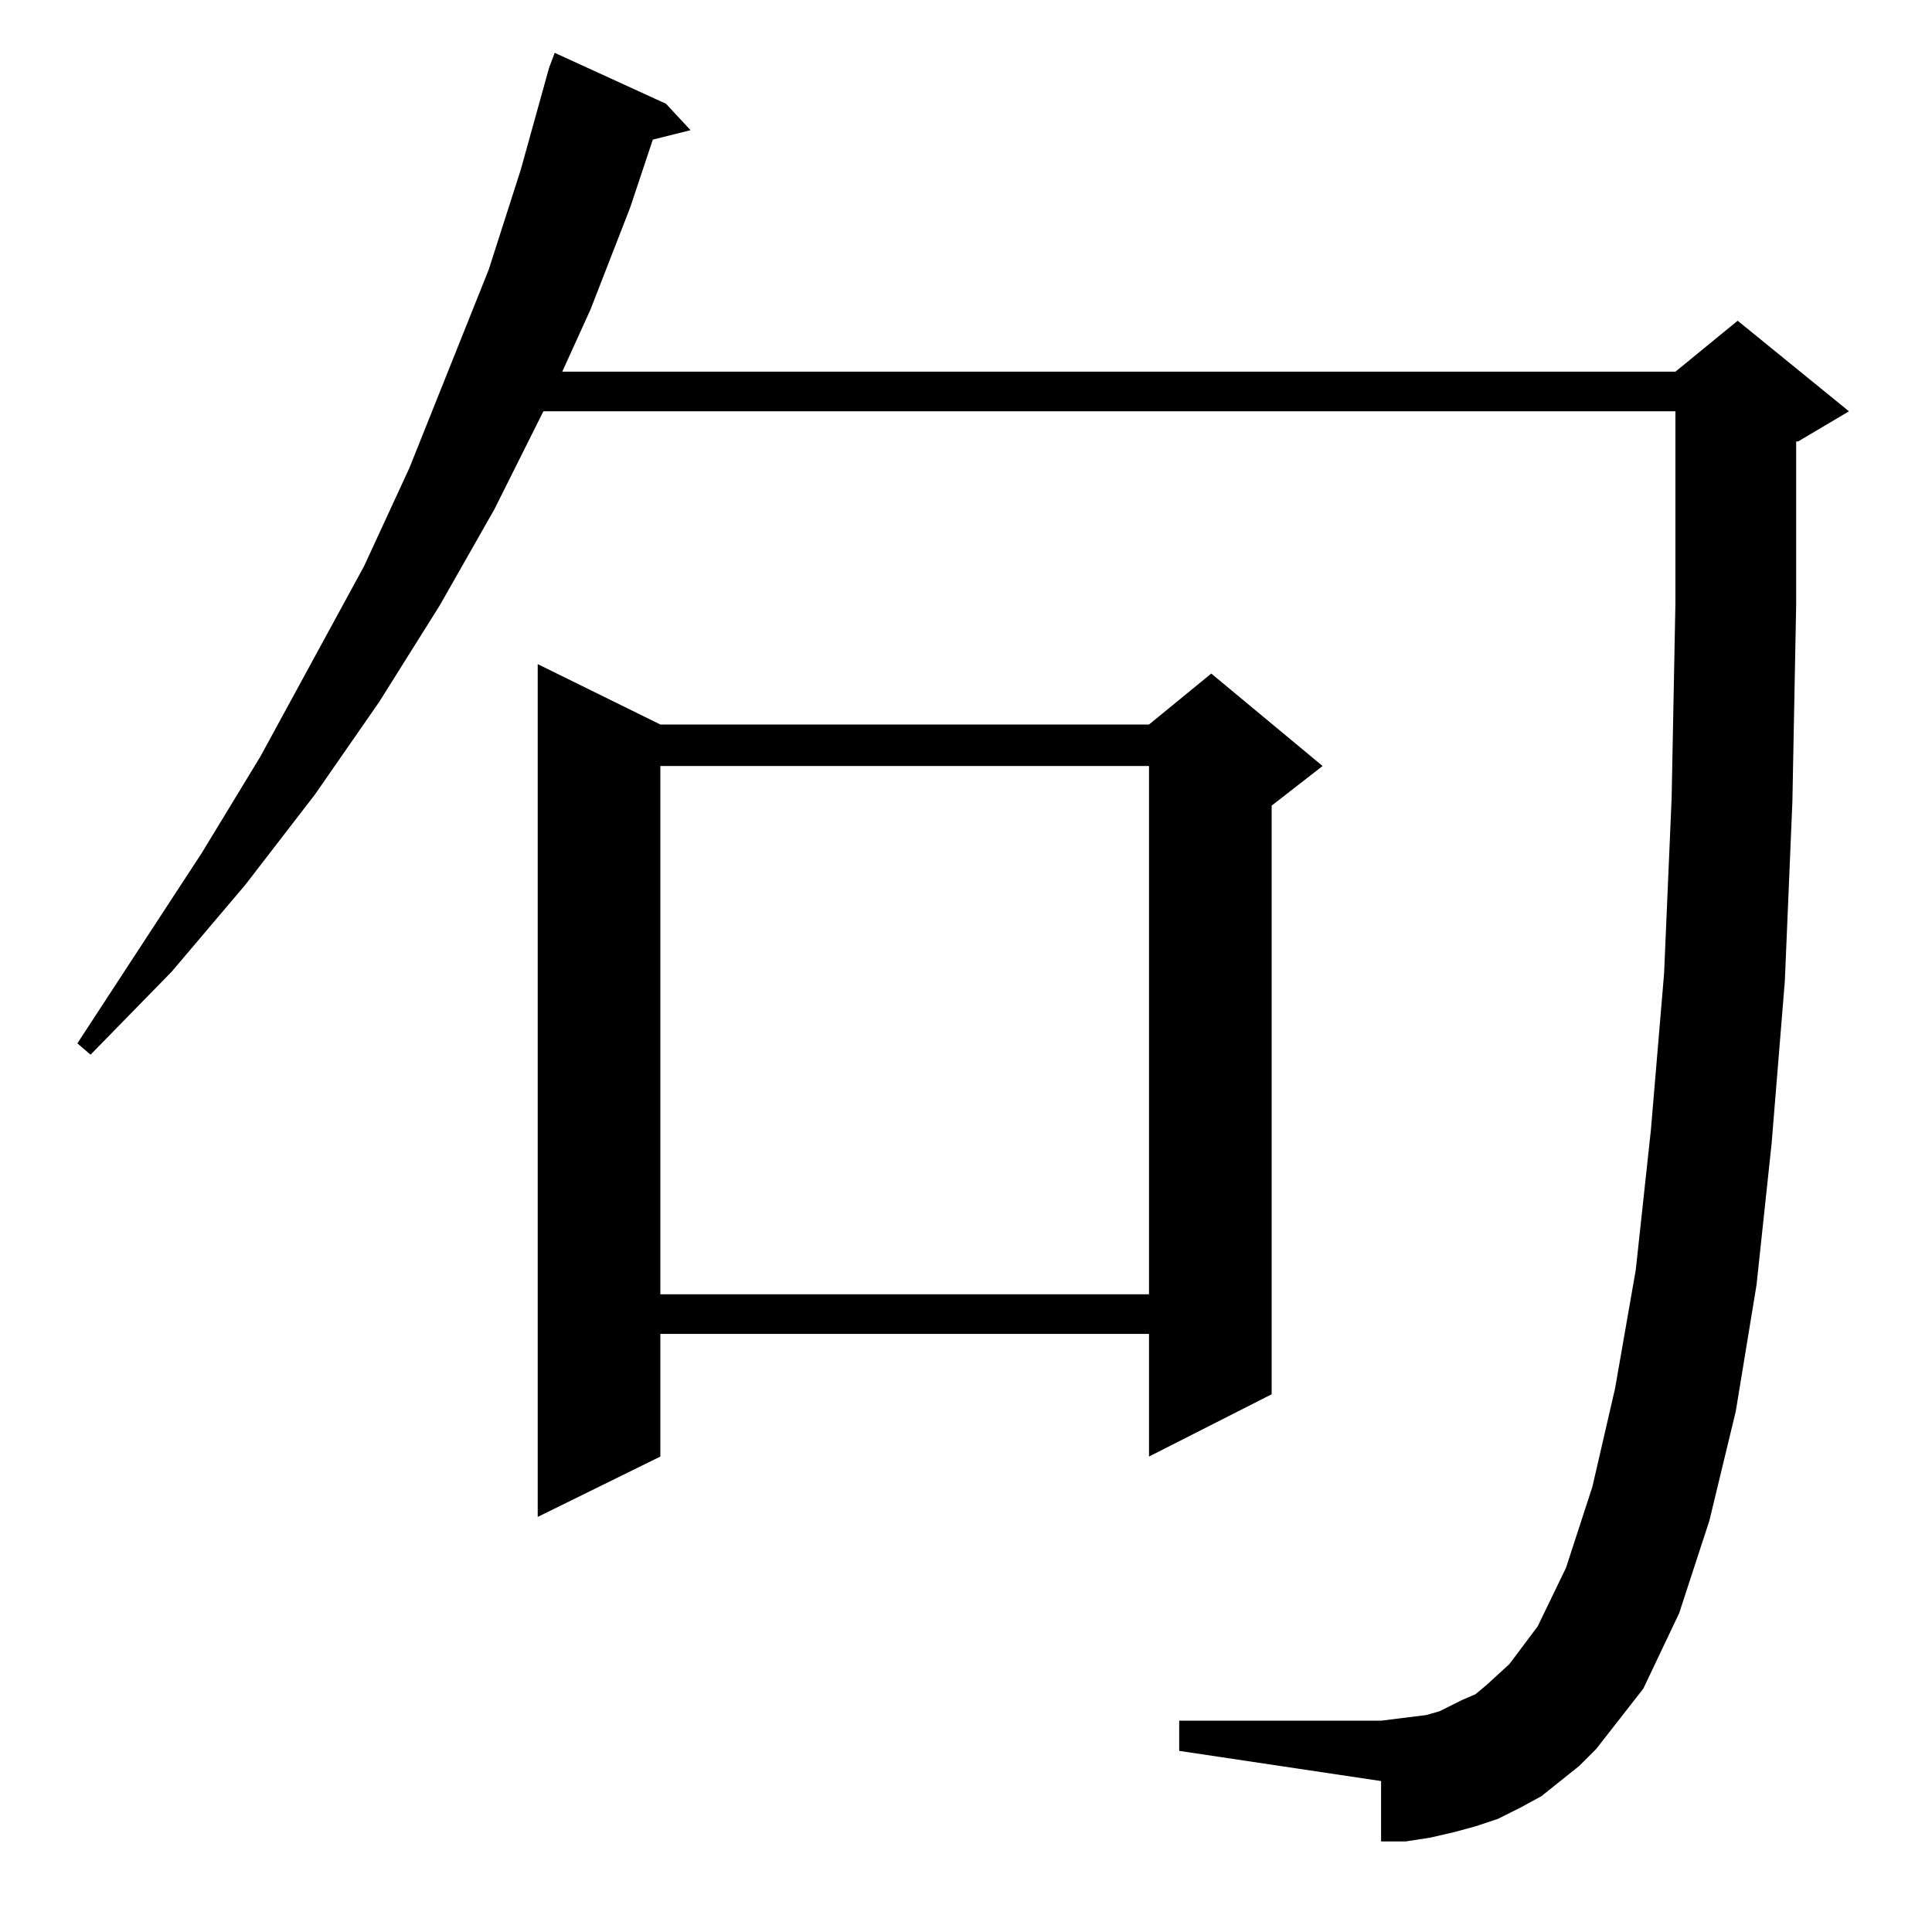 <?xml version="1.0" standalone="no"?>
<!DOCTYPE svg PUBLIC "-//W3C//DTD SVG 1.1//EN" "http://www.w3.org/Graphics/SVG/1.1/DTD/svg11.dtd" >
<svg xmlns="http://www.w3.org/2000/svg" xmlns:xlink="http://www.w3.org/1999/xlink" version="1.1" viewBox="0 -144 1024 1024">
  <g transform="matrix(1 0 0 -1 0 880)">
   <path fill="currentColor"
d="M837 88l-20 -16l-11 -6l-12 -6l-12 -4l-11 -3l-13 -3l-13 -2h-13v32l-107 16v16h107l8 1l16 2l7 2l12 6l7 3l6 5l12 11l15 20l15 31l14 43l12 52l11 63l8 74l7 83l4 93l2 103v102h-600l-26 -52l-29 -51l-32 -51l-34 -49l-37 -48l-39 -46l-43 -44l-7 6l66 101l31 51
l55 101l24 52l42 105l17 53l15 54l3 8l59 -27l13 -14l-20 -5l-12 -36l-21 -54l-15 -33h590l33 27l59 -48l-27 -16h-1v-87l-2 -104l-4 -95l-7 -86l-8 -75l-11 -67l-14 -58l-16 -49l-19 -40l-25 -32zM350 640h259l33 27l59 -49l-27 -21v-312l-65 -33v65h-259v-65l-65 -32v452z
M350 618v-280h259v280h-259z" />
  </g>

</svg>
